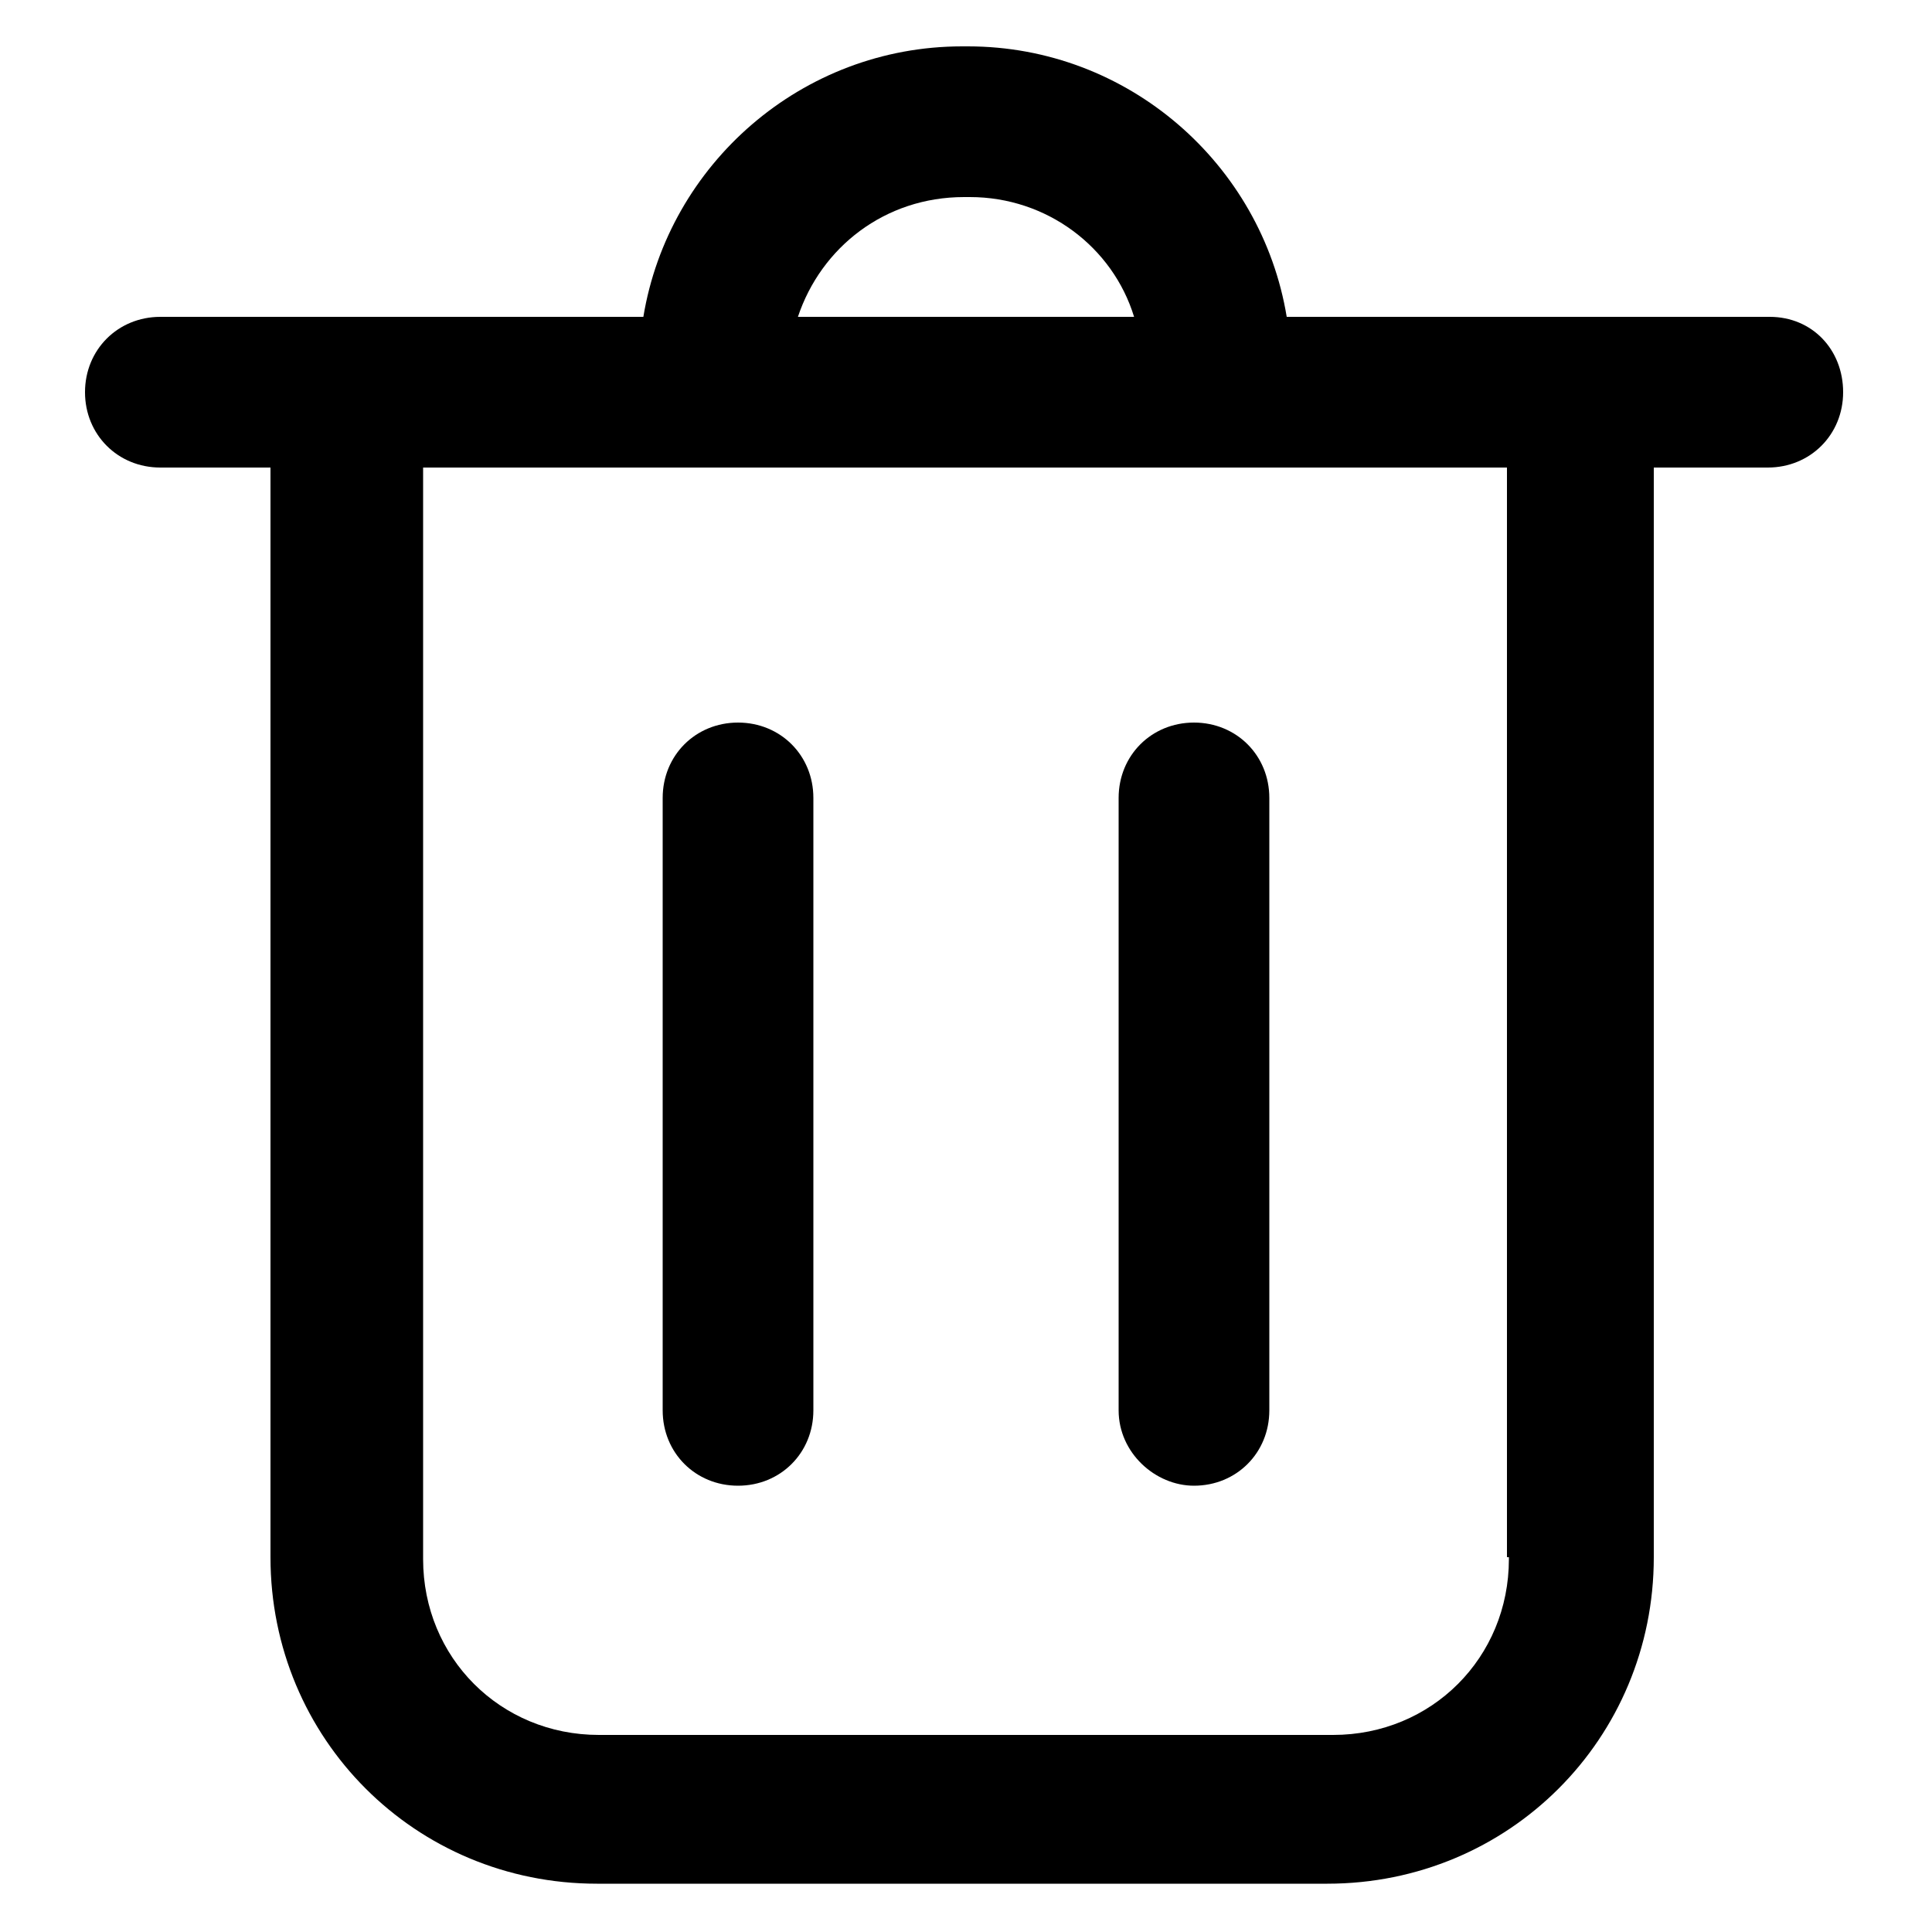<svg xmlns="http://www.w3.org/2000/svg" xmlns:xlink="http://www.w3.org/1999/xlink" version="1.1" x="0px" y="0px" viewBox="0 0 100 100" style="enable-background:new 0 0 100 100;" xml:space="preserve"><g><path d="M91.6,16.4h-25c-1.3-7.9-8.2-14-16.5-14h-0.3c-8.3,0-15.2,6.1-16.5,14h-25c-2.2,0-3.9,1.7-3.9,3.9s1.7,3.9,3.9,3.9h5.7   v56.4c0,9.4,7.5,16.9,16.9,16.9h37.8c9.4,0,16.9-7.5,16.9-16.9V24.2h5.9c2.2,0,3.9-1.7,3.9-3.9S93.8,16.4,91.6,16.4z M49.9,10.2   h0.3c4,0,7.4,2.6,8.5,6.2H41.3C42.5,12.8,45.8,10.2,49.9,10.2z M78.1,80.7c0,5.1-4,9.1-9.1,9.1H31c-5.1,0-9.1-4-9.1-9.1V24.2H78   v56.4H78.1z"/><path d="M38.2,76.9c2.2,0,3.9-1.7,3.9-3.9V41.3c0-2.2-1.7-3.9-3.9-3.9s-3.9,1.7-3.9,3.9V73   C34.3,75.2,36,76.9,38.2,76.9z"/><path d="M61.8,76.9c2.2,0,3.9-1.7,3.9-3.9V41.3c0-2.2-1.7-3.9-3.9-3.9c-2.2,0-3.9,1.7-3.9,3.9V73   C57.9,75.2,59.8,76.9,61.8,76.9z"/></g></svg>